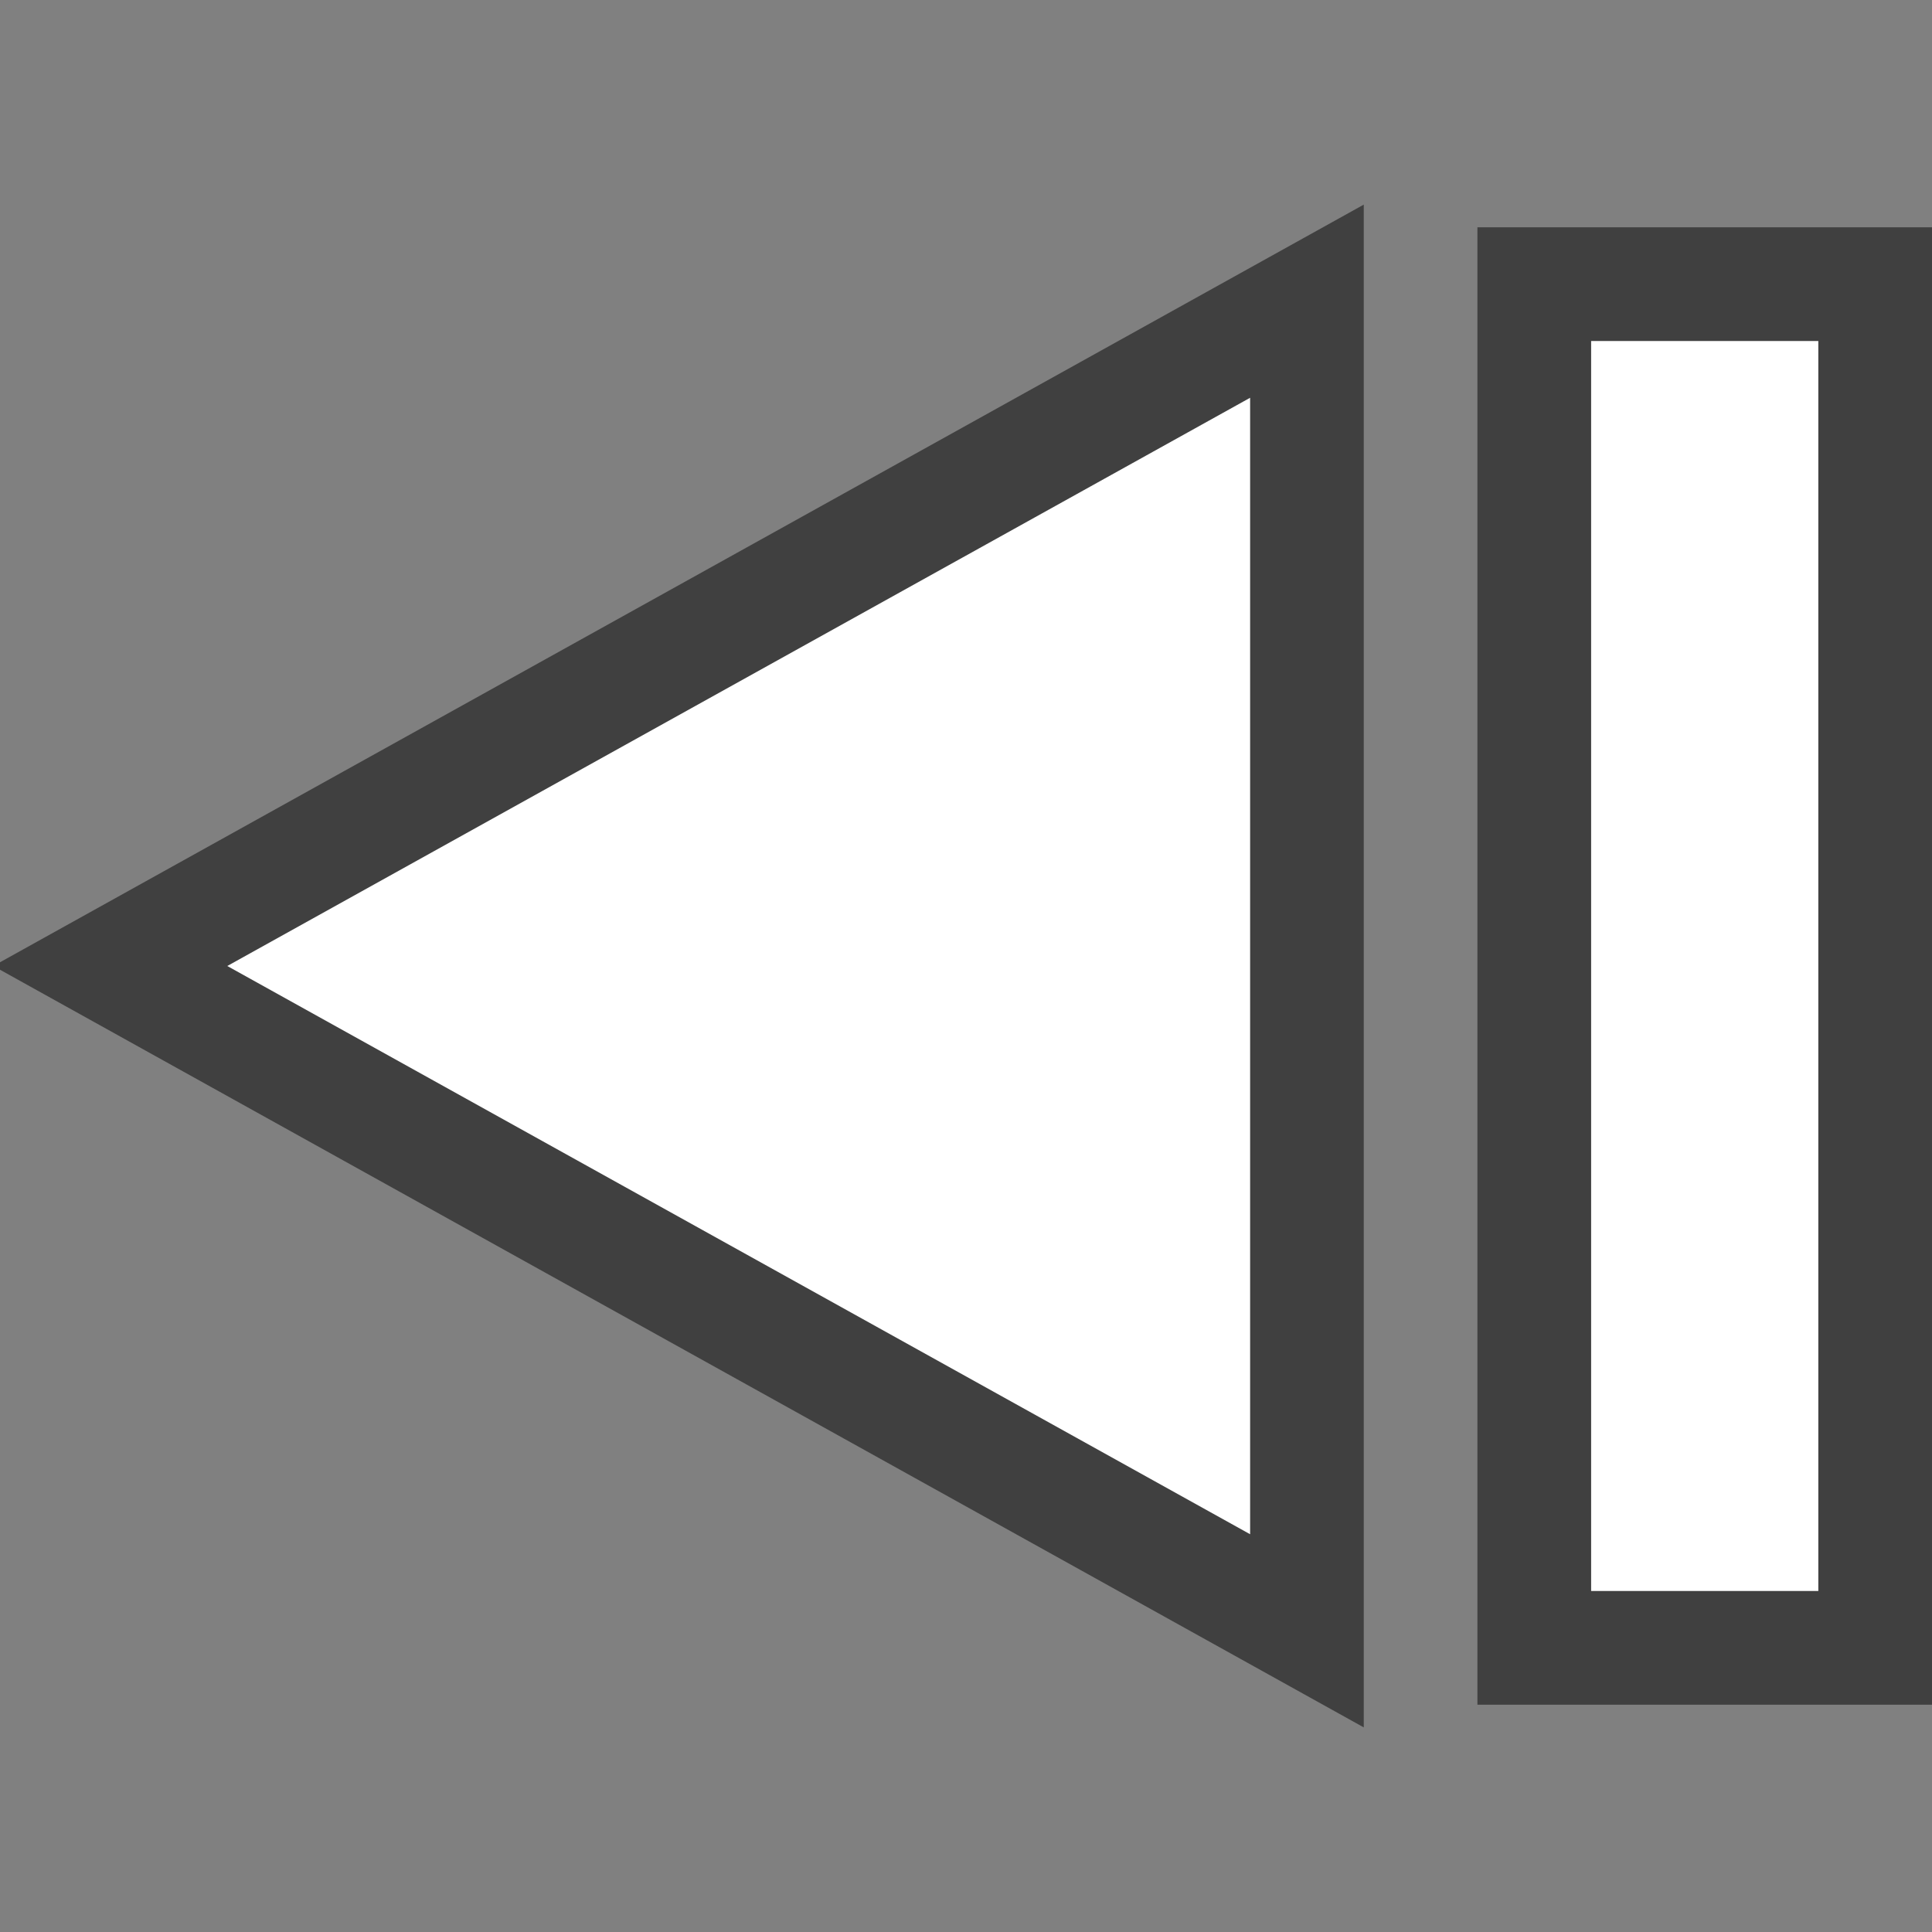<?xml version="1.0" encoding="utf-8"?>
<!-- Generator: Adobe Illustrator 21.0.2, SVG Export Plug-In . SVG Version: 6.00 Build 0)  -->
<svg version="1.1"
	 id="svg2" inkscape:version="0.91 r13725" sodipodi:docname="frameprev_click.svg" xmlns:cc="http://creativecommons.org/ns#" xmlns:dc="http://purl.org/dc/elements/1.1/" xmlns:inkscape="http://www.inkscape.org/namespaces/inkscape" xmlns:rdf="http://www.w3.org/1999/02/22-rdf-syntax-ns#" xmlns:sodipodi="http://sodipodi.sourceforge.net/DTD/sodipodi-0.dtd" xmlns:svg="http://www.w3.org/2000/svg"
	 xmlns="http://www.w3.org/2000/svg" xmlns:xlink="http://www.w3.org/1999/xlink" x="0px" y="0px" viewBox="0 0 17 17"
	 style="enable-background:new 0 0 17 17;" xml:space="preserve">
<rect x="0" y="0" width="17" height="17" fill="#808080" stroke="none"/>
<style type="text/css">
	.st0{fill:#FFFFFF;}
	.st1{fill:#404040;}
	.st2{fill:none;stroke:#404040;stroke-width:2;stroke-linecap:square;stroke-miterlimit:3;}
</style>
<sodipodi:namedview  bordercolor="#666666" borderopacity="1" gridtolerance="10" guidetolerance="10" id="namedview17" inkscape:current-layer="svg2" inkscape:cx="10.5" inkscape:cy="8.5" inkscape:pageopacity="0" inkscape:pageshadow="2" inkscape:window-height="480" inkscape:window-maximized="0" inkscape:window-width="796" inkscape:window-x="0" inkscape:window-y="0" inkscape:zoom="13.882353" objecttolerance="10" pagecolor="#ffffff" showgrid="false">
	</sodipodi:namedview>
<g>
	<g id="g7">
		<rect id="rect9" x="14" y="3" class="st0" width="2" height="11"/>
		<path id="path11" inkscape:connector-curvature="0" class="st1" d="M17,15h-4V2h4V15z M14,3v11h2V3H14z"/>
	</g>
	<path id="path13" inkscape:connector-curvature="0" class="st2" d="M2,8.5l9-5v10L2,8.5z"/>
	<path id="path15" inkscape:connector-curvature="0" class="st0" d="M2,8.5l9-5v10L2,8.5z"/>
</g>
</svg>

